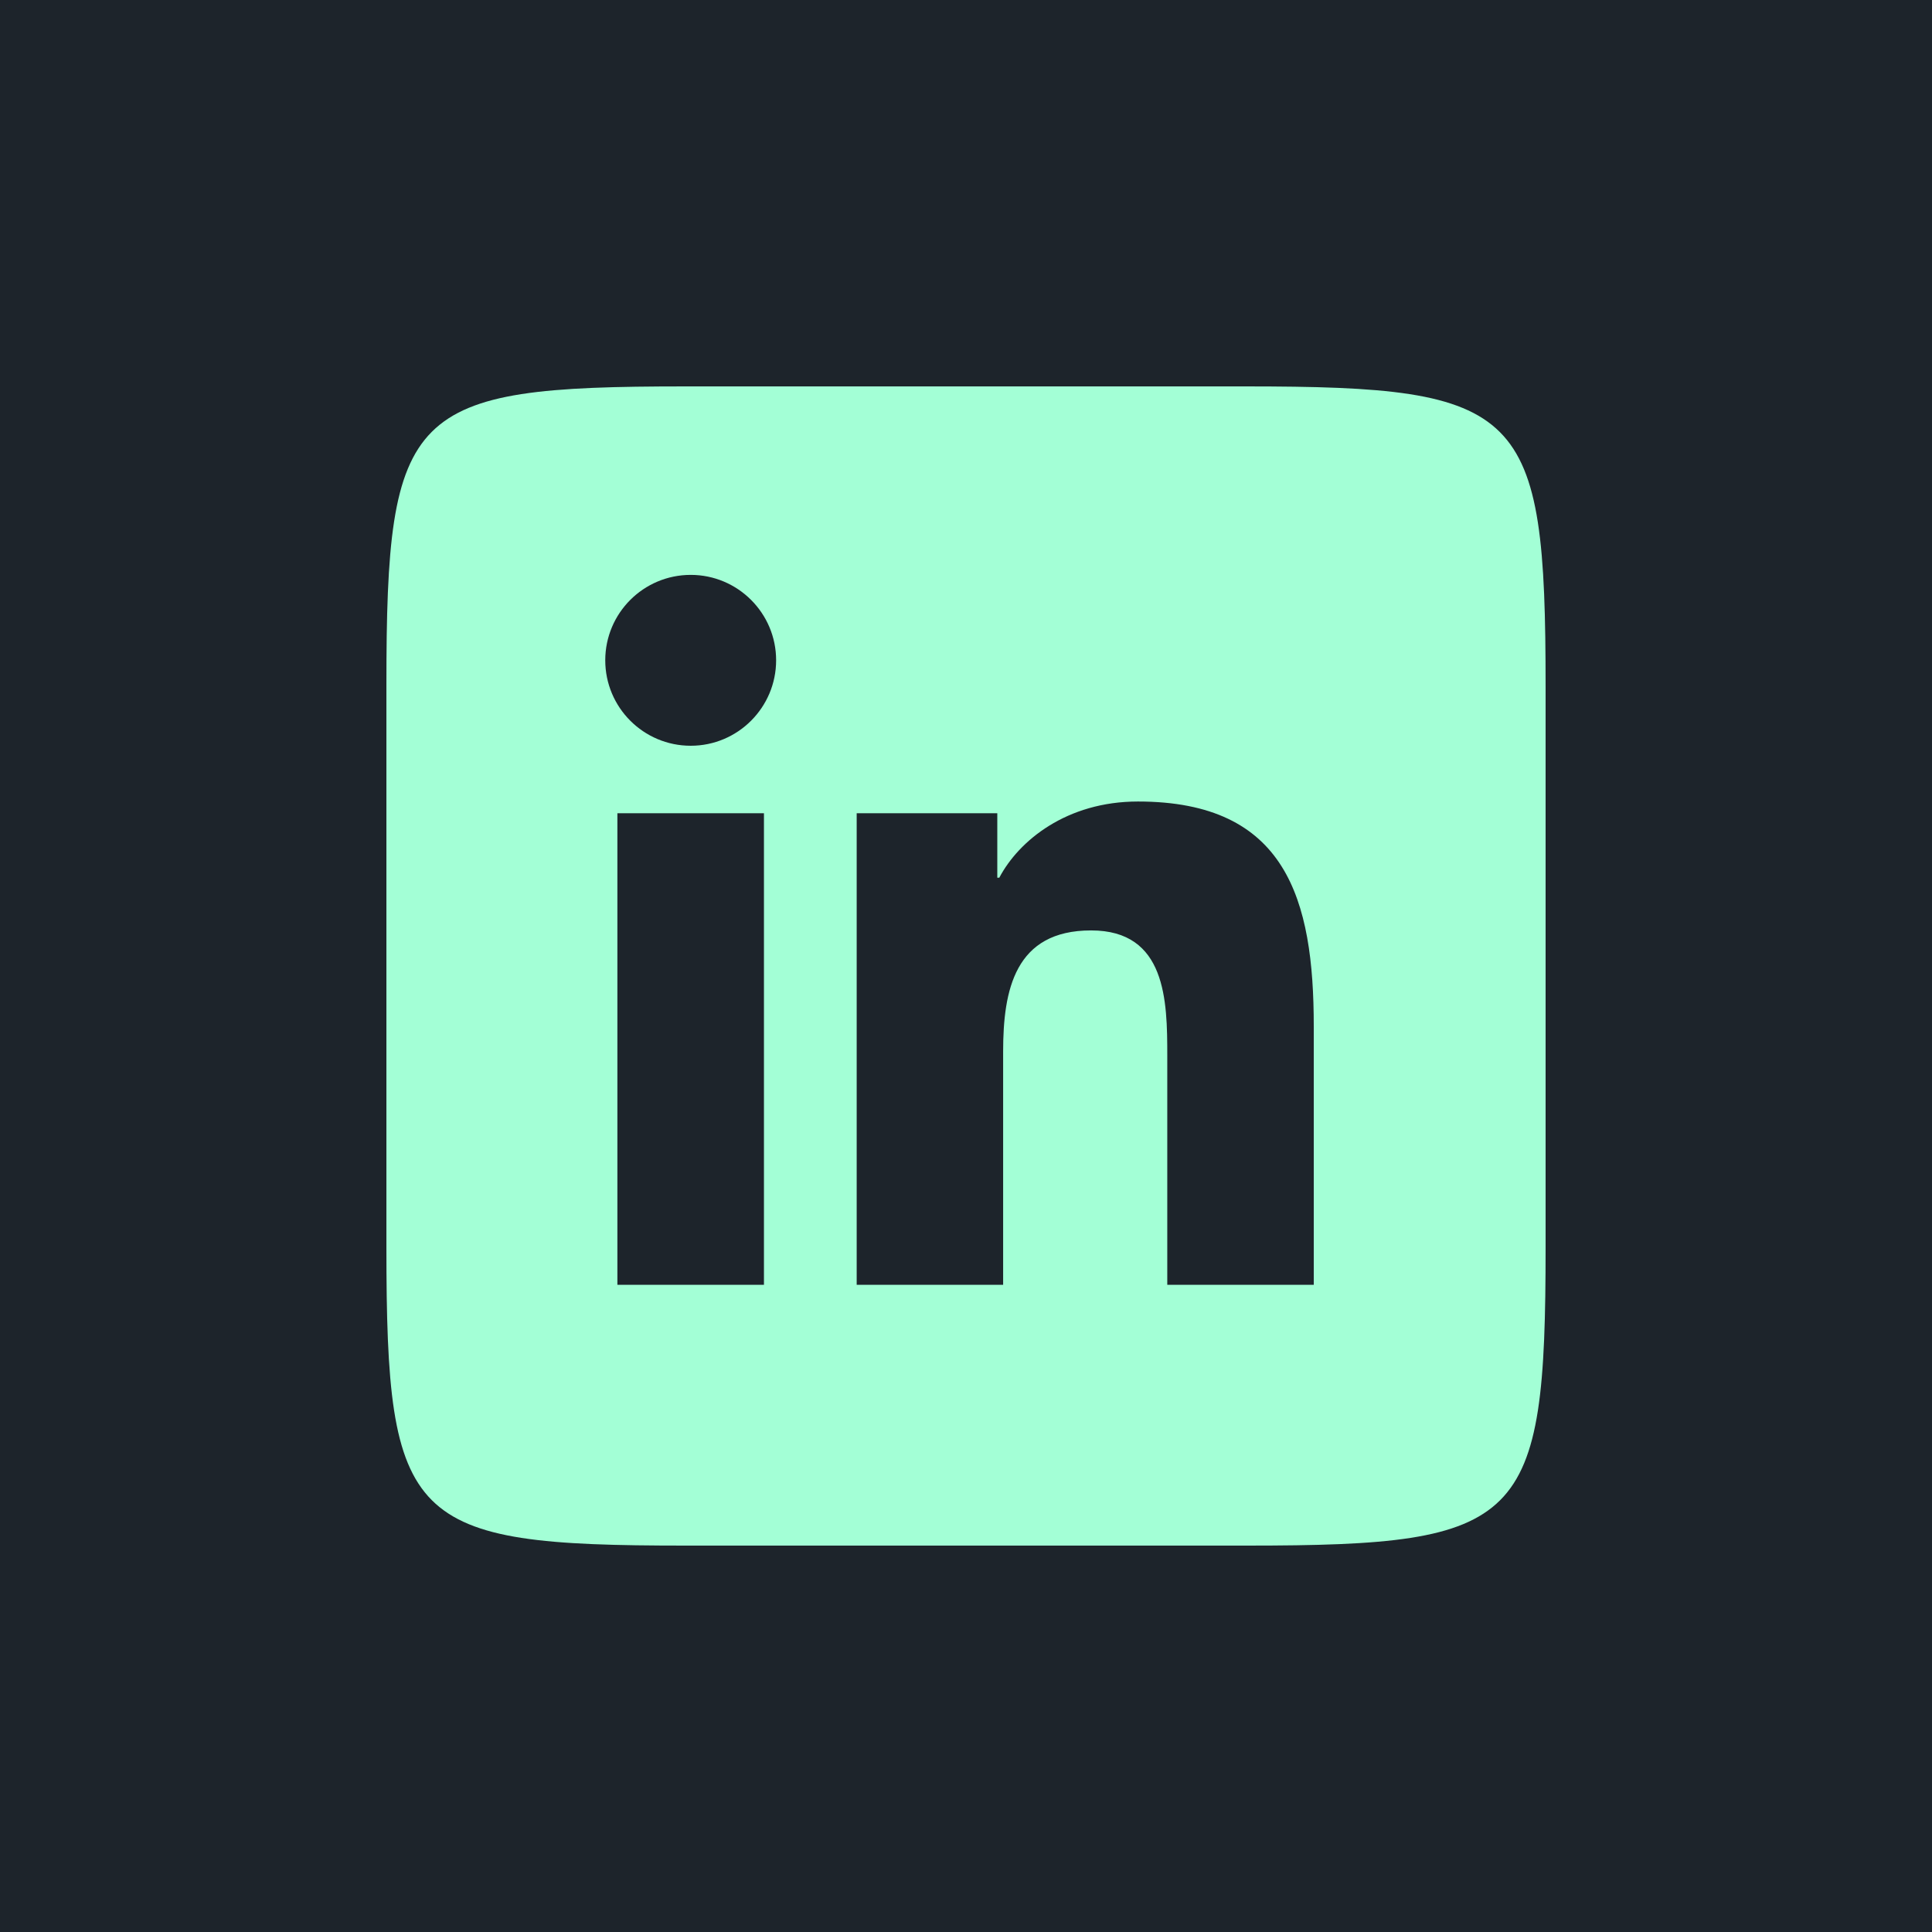 <svg xmlns="http://www.w3.org/2000/svg" xmlns:xlink="http://www.w3.org/1999/xlink" viewBox="0,0,256,256" width="50px" height="50px" fill-rule="nonzero"><g fill="#1d242b" fill-rule="nonzero" stroke="none" stroke-width="1" stroke-linecap="butt" stroke-linejoin="miter" stroke-miterlimit="10" stroke-dasharray="" stroke-dashoffset="0" font-family="none" font-weight="none" font-size="none" text-anchor="none" style="mix-blend-mode: normal"><path d="M0,256v-256h256v256z" id="bgRectangle"></path></g><g fill="#a3ffd6" fill-rule="nonzero" stroke="none" stroke-width="1" stroke-linecap="butt" stroke-linejoin="miter" stroke-miterlimit="10" stroke-dasharray="" stroke-dashoffset="0" font-family="none" font-weight="none" font-size="none" text-anchor="none" style="mix-blend-mode: normal"><g transform="scale(5.12,5.12)"><path d="M32.229,10c7.207,0 7.771,0.564 7.771,7.77v14.507c0,7.162 -0.56,7.723 -7.723,7.723h-14.554c-7.163,0 -7.723,-0.561 -7.723,-7.723v-14.554c0,-7.163 0.56,-7.723 7.723,-7.723zM19.771,33.25v-12.204h-3.793v12.204zM17.876,19.3c1.219,0 2.21,-0.991 2.21,-2.212c0,-1.219 -0.991,-2.21 -2.21,-2.21c-1.222,0 -2.212,0.99 -2.212,2.21c0,1.22 0.989,2.212 2.212,2.212zM34,33.25v-6.693c0,-3.286 -0.71,-5.814 -4.55,-5.814c-1.845,0 -3.082,1.012 -3.588,1.971h-0.052v-1.668h-3.639v12.204h3.79v-6.038c0,-1.592 0.303,-3.133 2.277,-3.133c1.945,0 1.971,1.821 1.971,3.236v5.935z"></path></g></g></svg>